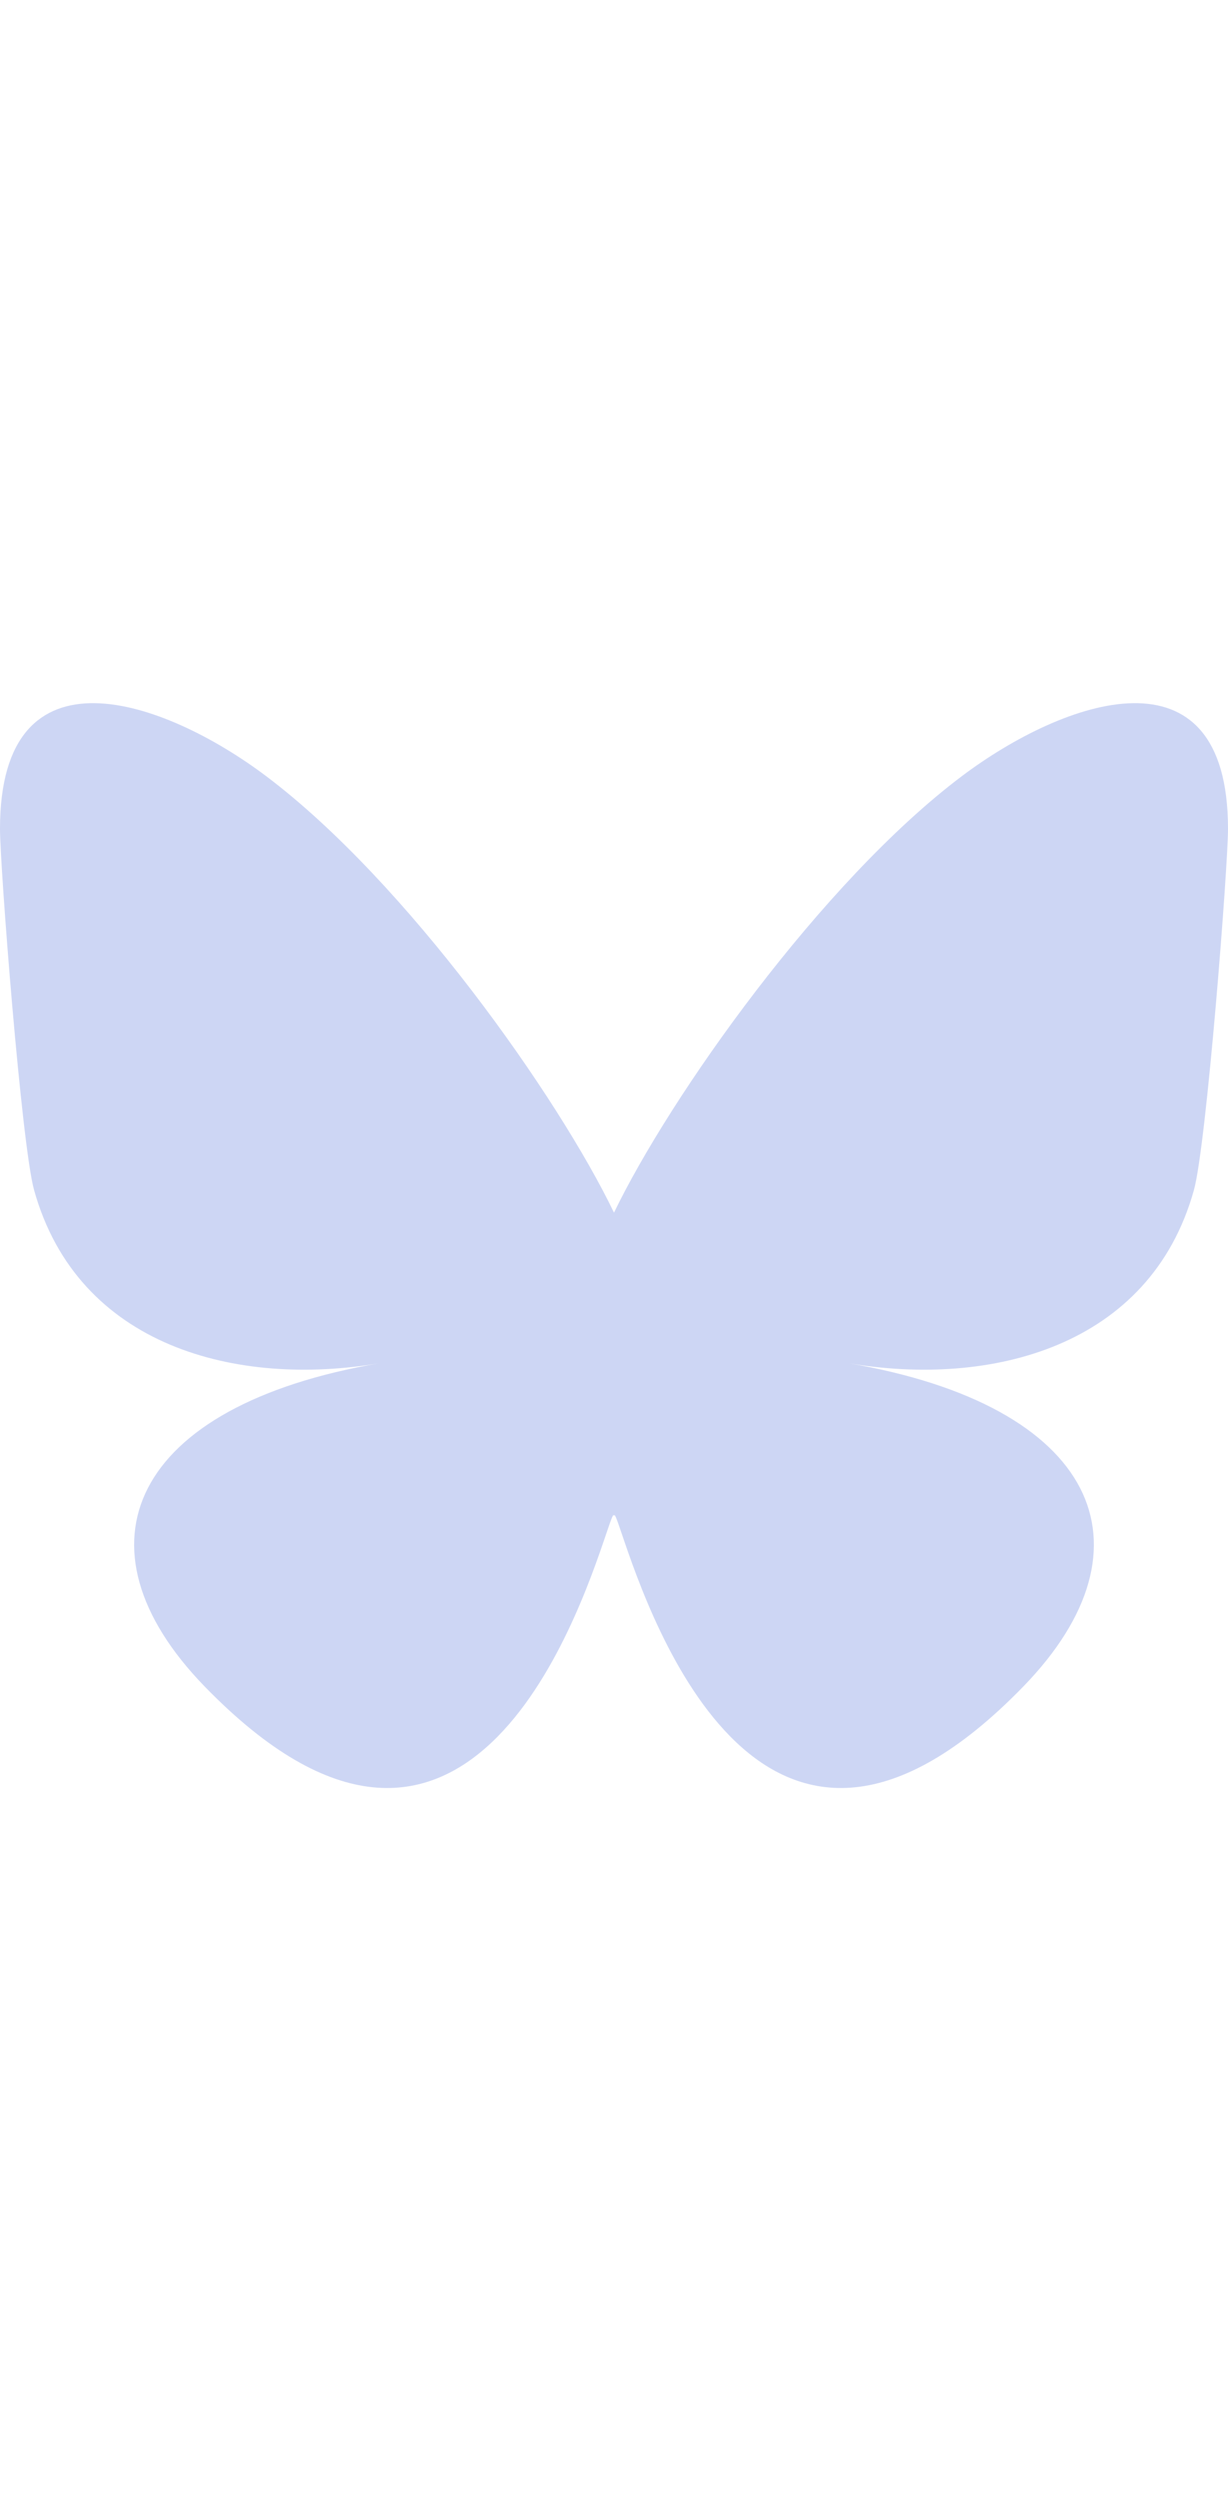<svg fill="none" viewBox="0 0 64 57" width="28"  xmlns="http://www.w3.org/2000/svg"><path fill="#cdd6f4" d="M13.873 3.805C21.21 9.332 29.103 20.537 32 26.55v15.882c0-.338-.13.044-.41.867-1.512 4.456-7.418 21.847-20.923 7.944-7.111-7.32-3.819-14.64 9.125-16.85-7.405 1.264-15.73-.825-18.014-9.015C1.12 23.022 0 8.51 0 6.55 0-3.268 8.579-.182 13.873 3.805ZM50.127 3.805C42.79 9.332 34.897 20.537 32 26.55v15.882c0-.338.13.044.41.867 1.512 4.456 7.418 21.847 20.923 7.944 7.111-7.32 3.819-14.64-9.125-16.85 7.405 1.264 15.73-.825 18.014-9.015C62.88 23.022 64 8.51 64 6.55c0-9.818-8.578-6.732-13.873-2.745Z"></path></svg>
